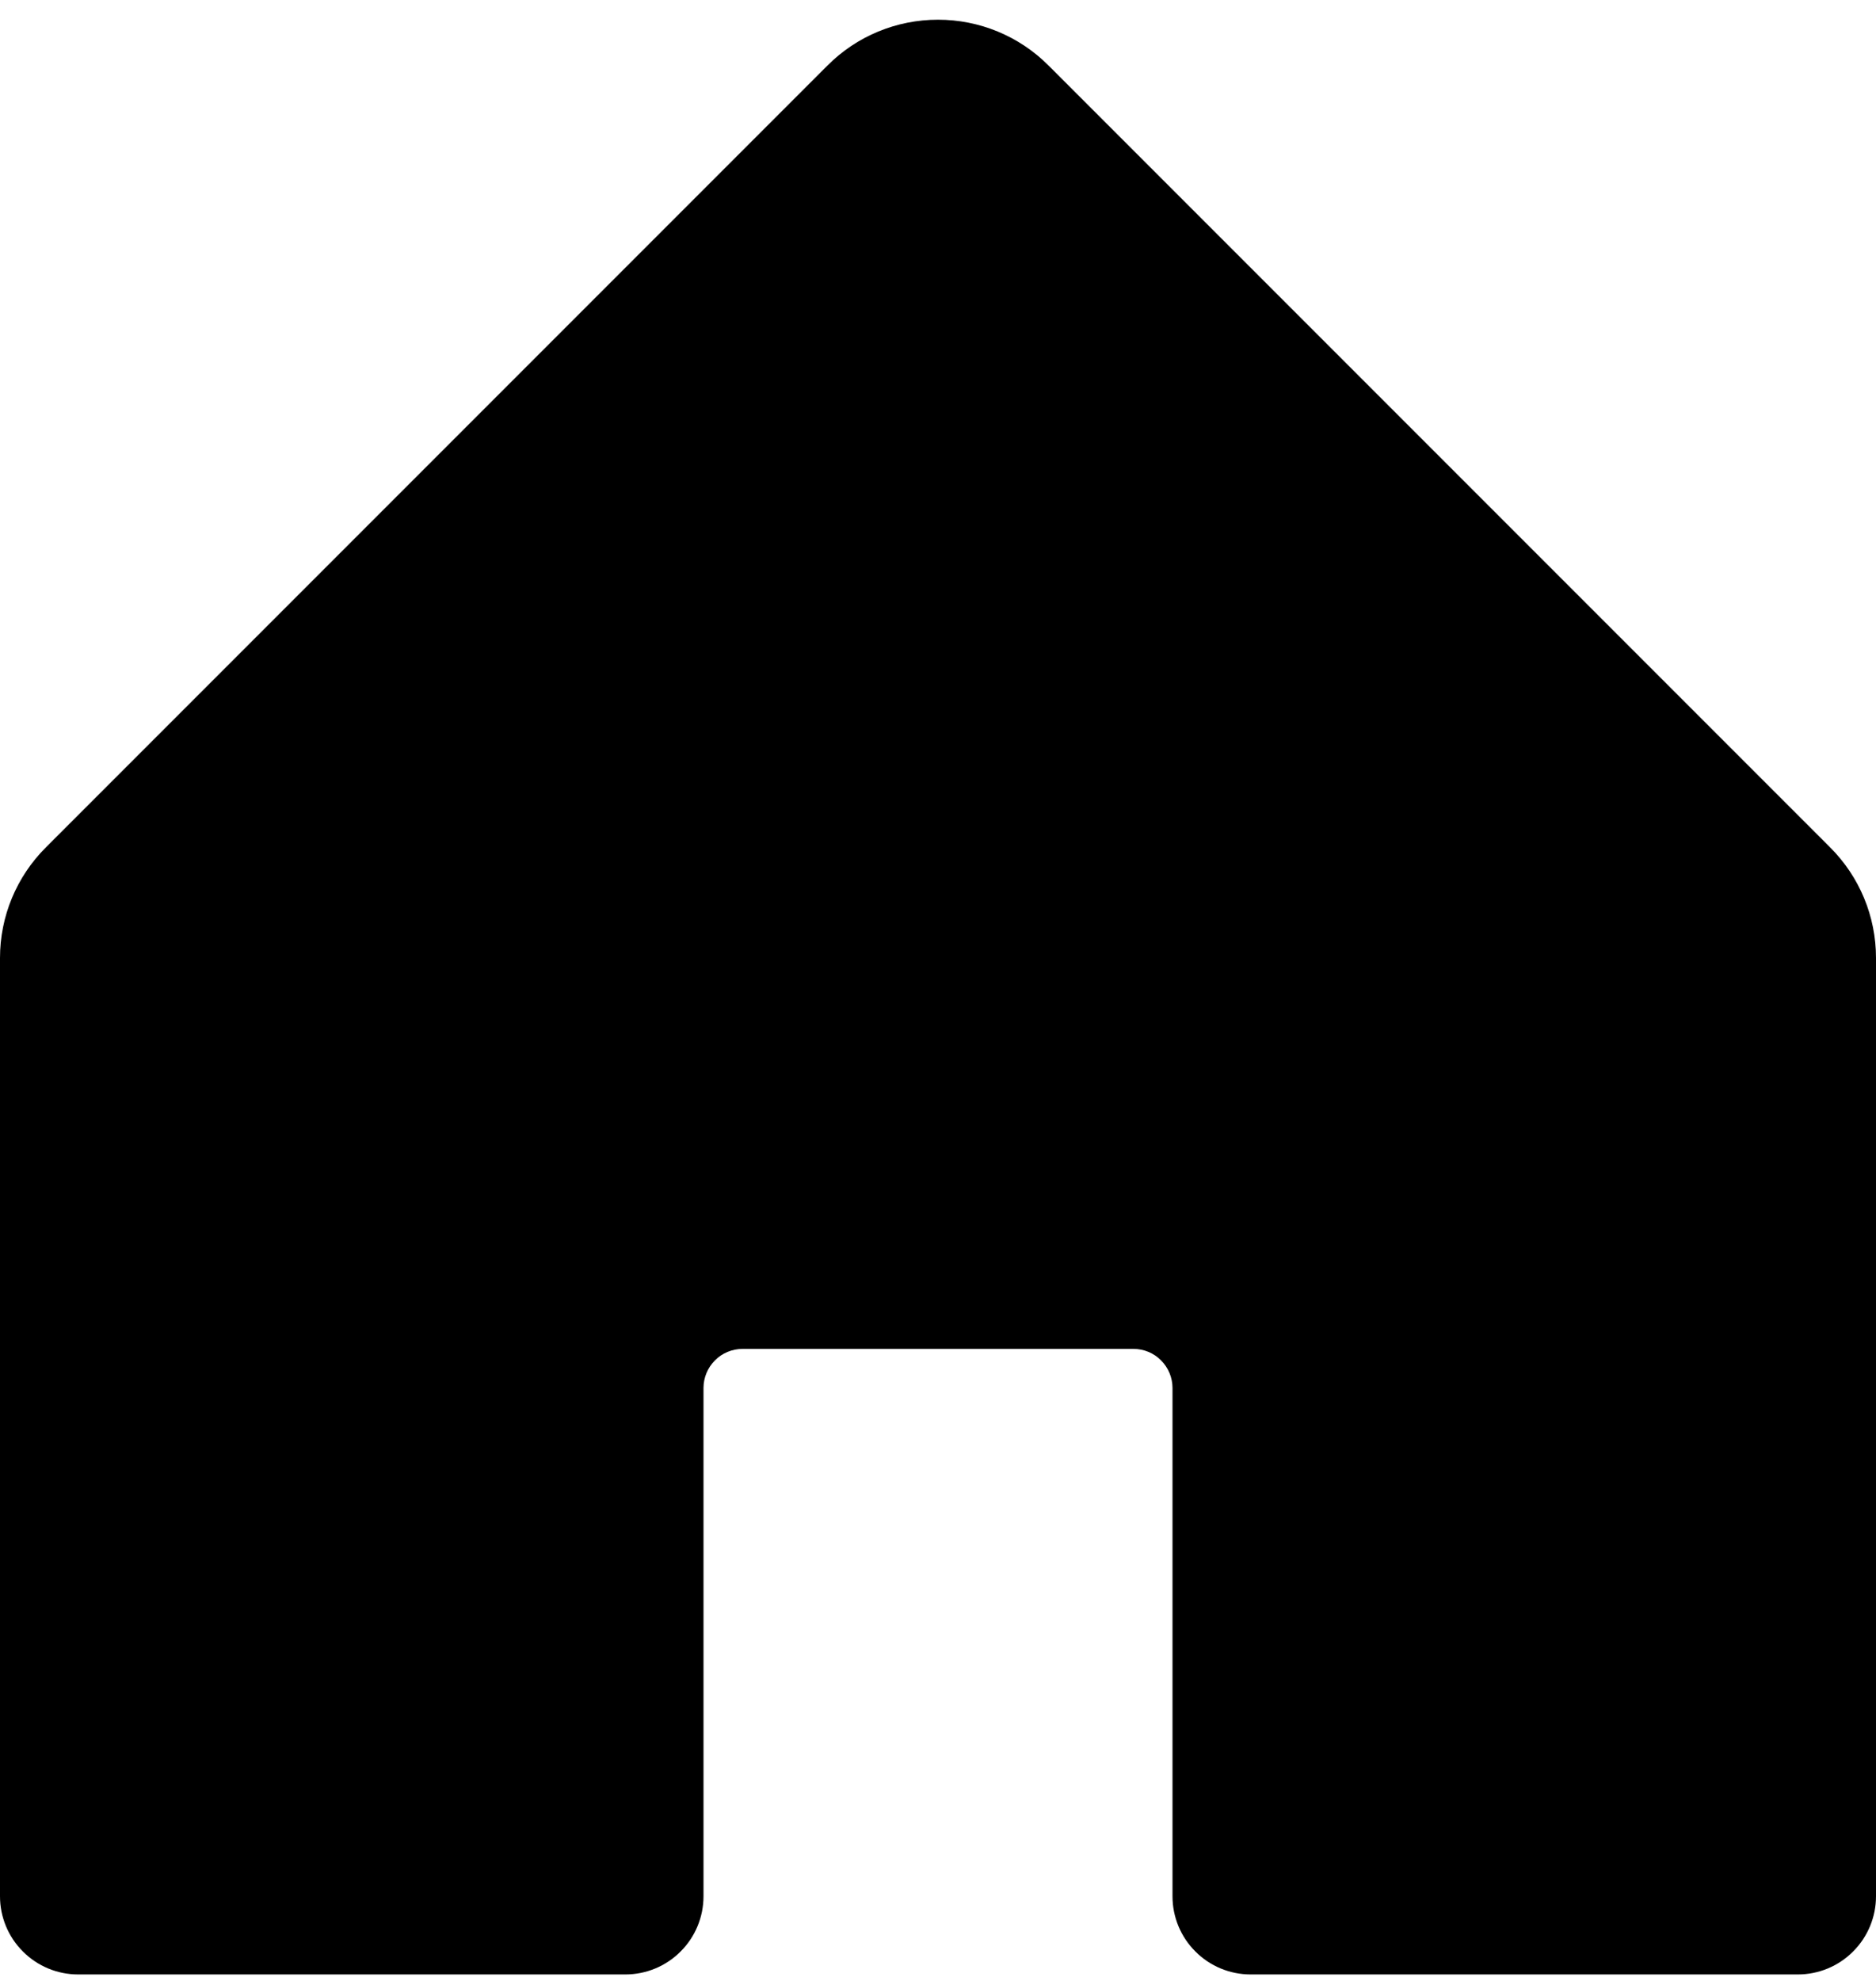 <svg width="18" height="19" viewBox="0 0 18 19" fill="none" xmlns="http://www.w3.org/2000/svg">
<path d="M18 9.188V18.188C18 18.387 17.921 18.578 17.78 18.718C17.64 18.859 17.449 18.938 17.25 18.938H12C11.801 18.938 11.61 18.859 11.47 18.718C11.329 18.578 11.25 18.387 11.25 18.188V13.313C11.25 13.213 11.21 13.118 11.14 13.048C11.07 12.977 10.975 12.938 10.875 12.938H7.125C7.026 12.938 6.93 12.977 6.86 13.048C6.79 13.118 6.75 13.213 6.75 13.313V18.188C6.75 18.387 6.671 18.578 6.53 18.718C6.39 18.859 6.199 18.938 6 18.938H0.75C0.551 18.938 0.36 18.859 0.22 18.718C0.079 18.578 0 18.387 0 18.188V9.188C0 8.79 0.158 8.409 0.44 8.128L7.94 0.628C8.221 0.346 8.602 0.189 9 0.189C9.398 0.189 9.779 0.346 10.06 0.628L17.56 8.128C17.842 8.409 18 8.79 18 9.188Z" fill="black"/>
</svg>
